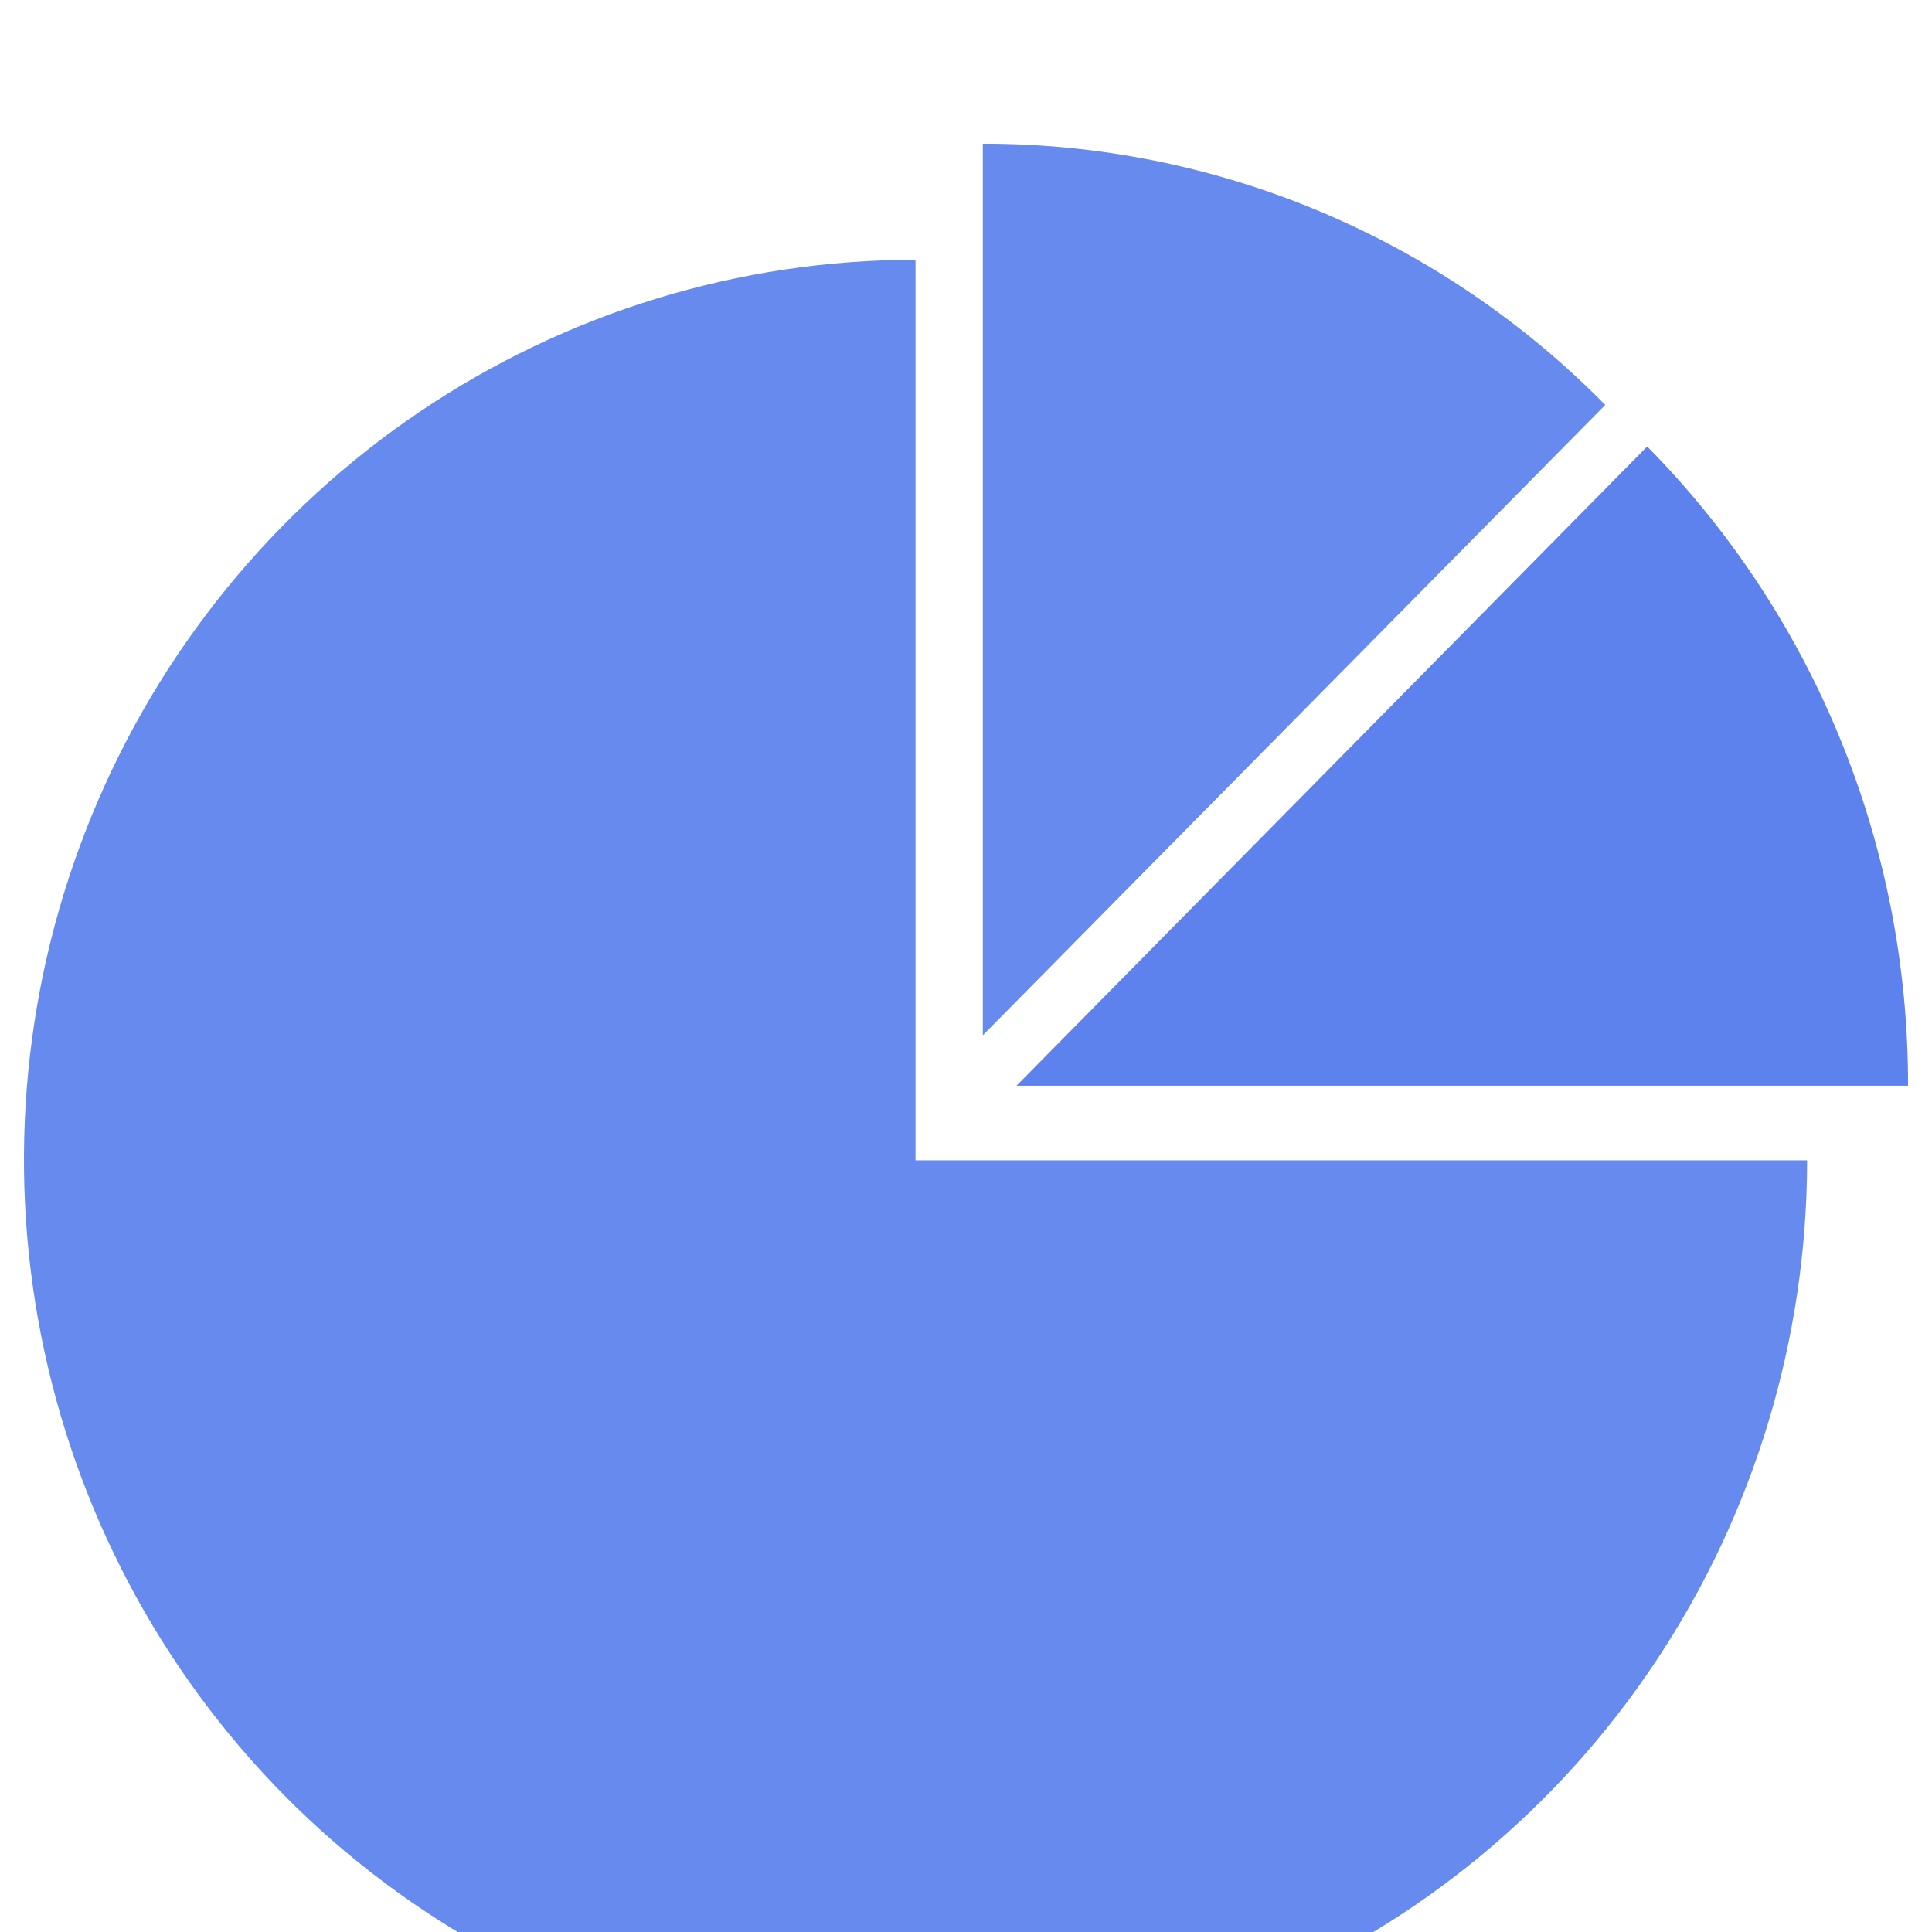 <svg width="160" height="160" viewBox="0 0 118 121" fill="none" xmlns="http://www.w3.org/2000/svg">
<g filter="url(#filter0_biii_3_164)">
<path d="M55.839 7.27C44.797 7.27 34.002 10.575 24.82 16.767C15.638 22.959 8.481 31.76 4.254 42.058C0.026 52.355 -1.081 63.687 1.071 74.62C3.222 85.553 8.537 95.597 16.343 103.481C24.149 111.365 34.096 116.736 44.925 118.915C55.755 121.094 66.981 119.982 77.185 115.721C87.389 111.46 96.112 104.241 102.252 94.976C108.391 85.711 111.672 74.817 111.679 63.67H55.839V7.27Z" fill="#3563E9" fill-opacity="0.75"/>
<path d="M101.661 18.964L62.161 59H118C118 59 118 58.972 118 58.96C118.009 51.532 116.57 44.174 113.766 37.311C110.962 30.447 106.849 24.212 101.661 18.964Z" fill="#3563E9" fill-opacity="0.8"/>
<path d="M60.054 4.8281e-05V55.839L99.036 16.362C93.924 11.167 87.848 7.047 81.158 4.239C74.468 1.431 67.296 -0.01 60.054 4.8281e-05Z" fill="#3563E9" fill-opacity="0.75"/>
</g>
<defs>
<filter id="filter0_biii_3_164" x="-36" y="-36" width="190" height="192.002" filterUnits="userSpaceOnUse" color-interpolation-filters="sRGB">
<feFlood flood-opacity="0" result="BackgroundImageFix"/>
<feGaussianBlur in="BackgroundImageFix" stdDeviation="18"/>
<feComposite in2="SourceAlpha" operator="in" result="effect1_backgroundBlur_3_164"/>
<feBlend mode="normal" in="SourceGraphic" in2="effect1_backgroundBlur_3_164" result="shape"/>
<feColorMatrix in="SourceAlpha" type="matrix" values="0 0 0 0 0 0 0 0 0 0 0 0 0 0 0 0 0 0 127 0" result="hardAlpha"/>
<feOffset dy="4"/>
<feGaussianBlur stdDeviation="18"/>
<feComposite in2="hardAlpha" operator="arithmetic" k2="-1" k3="1"/>
<feColorMatrix type="matrix" values="0 0 0 0 0.212 0 0 0 0 1 0 0 0 0 0.859 0 0 0 0.76 0"/>
<feBlend mode="normal" in2="shape" result="effect2_innerShadow_3_164"/>
<feColorMatrix in="SourceAlpha" type="matrix" values="0 0 0 0 0 0 0 0 0 0 0 0 0 0 0 0 0 0 127 0" result="hardAlpha"/>
<feOffset dy="4"/>
<feGaussianBlur stdDeviation="2"/>
<feComposite in2="hardAlpha" operator="arithmetic" k2="-1" k3="1"/>
<feColorMatrix type="matrix" values="0 0 0 0 0.212 0 0 0 0 1 0 0 0 0 0.859 0 0 0 0.1 0"/>
<feBlend mode="normal" in2="effect2_innerShadow_3_164" result="effect3_innerShadow_3_164"/>
<feColorMatrix in="SourceAlpha" type="matrix" values="0 0 0 0 0 0 0 0 0 0 0 0 0 0 0 0 0 0 127 0" result="hardAlpha"/>
<feOffset dy="1"/>
<feGaussianBlur stdDeviation="0.5"/>
<feComposite in2="hardAlpha" operator="arithmetic" k2="-1" k3="1"/>
<feColorMatrix type="matrix" values="0 0 0 0 0.212 0 0 0 0 1 0 0 0 0 0.859 0 0 0 0.05 0"/>
<feBlend mode="normal" in2="effect3_innerShadow_3_164" result="effect4_innerShadow_3_164"/>
</filter>
</defs>
</svg>
